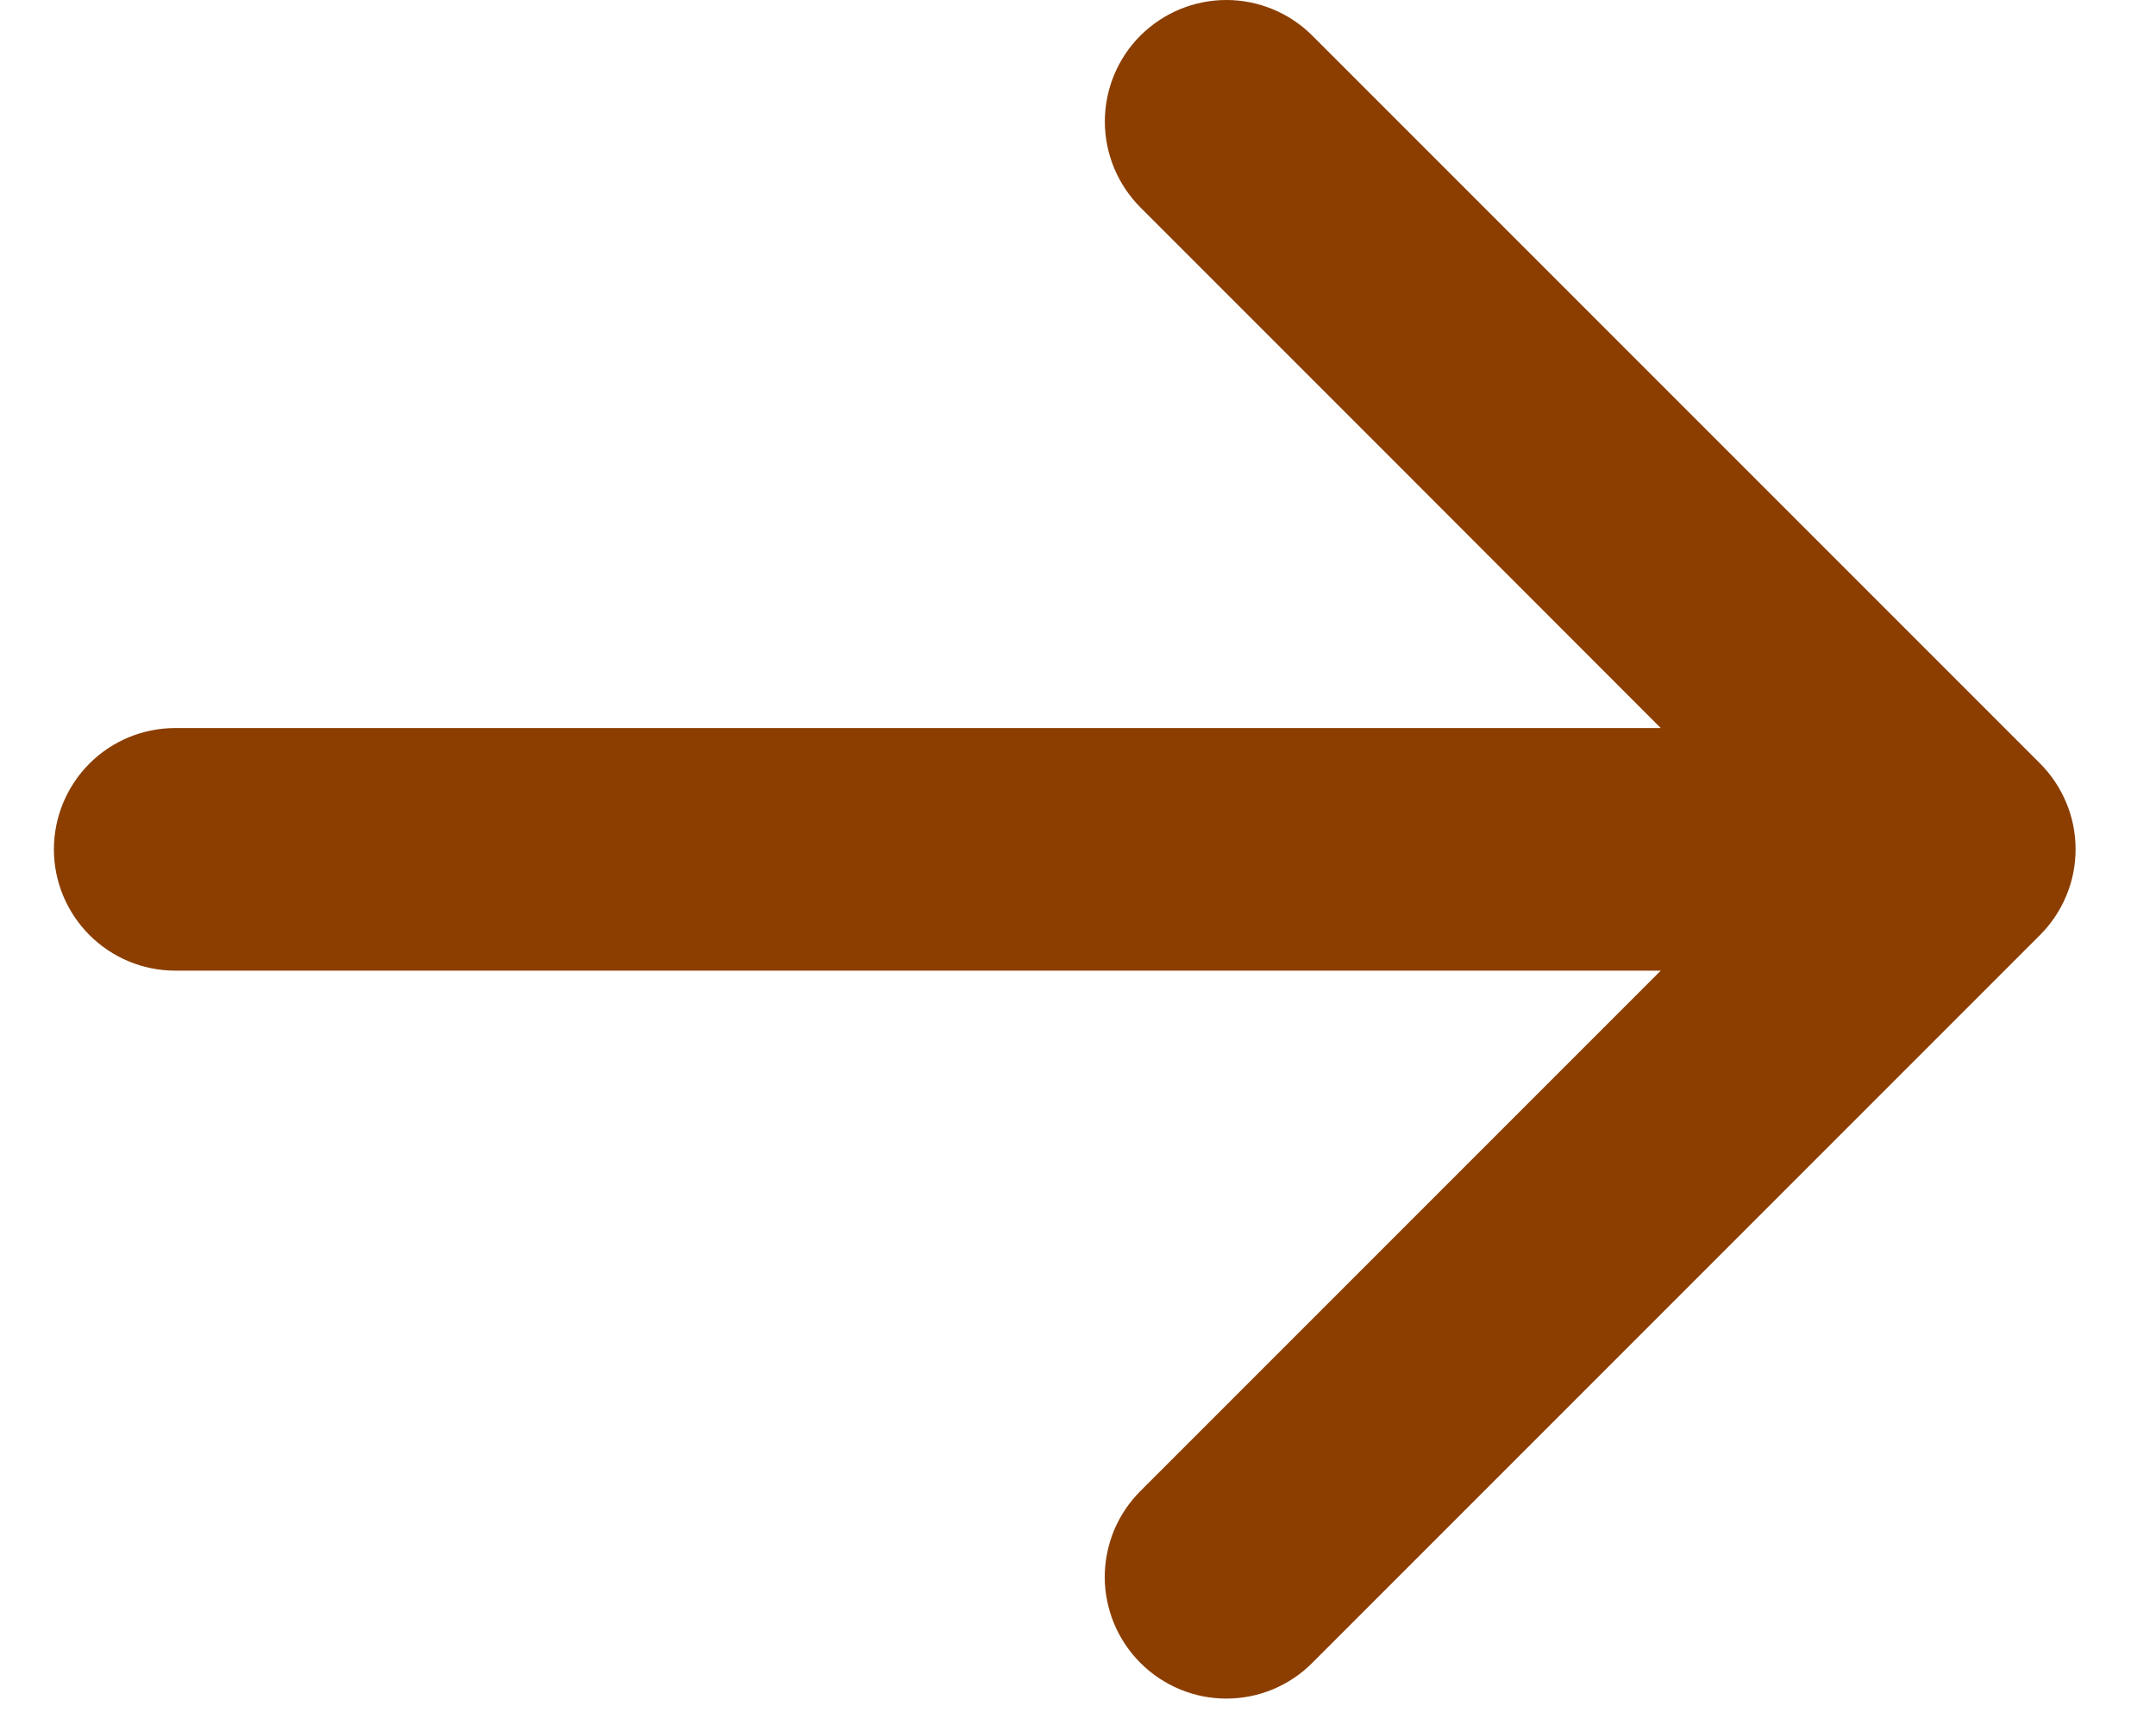 <svg width="20" height="16" viewBox="0 0 20 16" fill="none" xmlns="http://www.w3.org/2000/svg">
<path d="M10.579 15.424C10.474 15.319 10.391 15.195 10.334 15.058C10.278 14.922 10.248 14.775 10.248 14.627C10.248 14.479 10.278 14.332 10.334 14.195C10.391 14.059 10.474 13.935 10.579 13.83L15.406 9.003L1.625 9.003C1.327 9.003 1.041 8.884 0.83 8.673C0.619 8.462 0.5 8.176 0.5 7.878C0.5 7.58 0.619 7.293 0.83 7.082C1.041 6.871 1.327 6.753 1.625 6.753L15.406 6.753L12.993 4.338L10.579 1.924C10.368 1.712 10.249 1.426 10.249 1.127C10.249 0.828 10.368 0.541 10.579 0.33C10.791 0.119 11.077 3.14928e-09 11.376 0C11.675 -3.14928e-09 11.962 0.119 12.173 0.33L18.923 7.08C19.028 7.185 19.111 7.309 19.168 7.446C19.225 7.582 19.254 7.729 19.254 7.877C19.254 8.025 19.225 8.172 19.168 8.308C19.111 8.445 19.028 8.569 18.923 8.674L12.173 15.424C12.069 15.529 11.944 15.612 11.808 15.669C11.671 15.726 11.524 15.755 11.376 15.755C11.228 15.755 11.082 15.726 10.945 15.669C10.808 15.612 10.684 15.529 10.579 15.424Z" fill="#8B3E00"/>
</svg>
